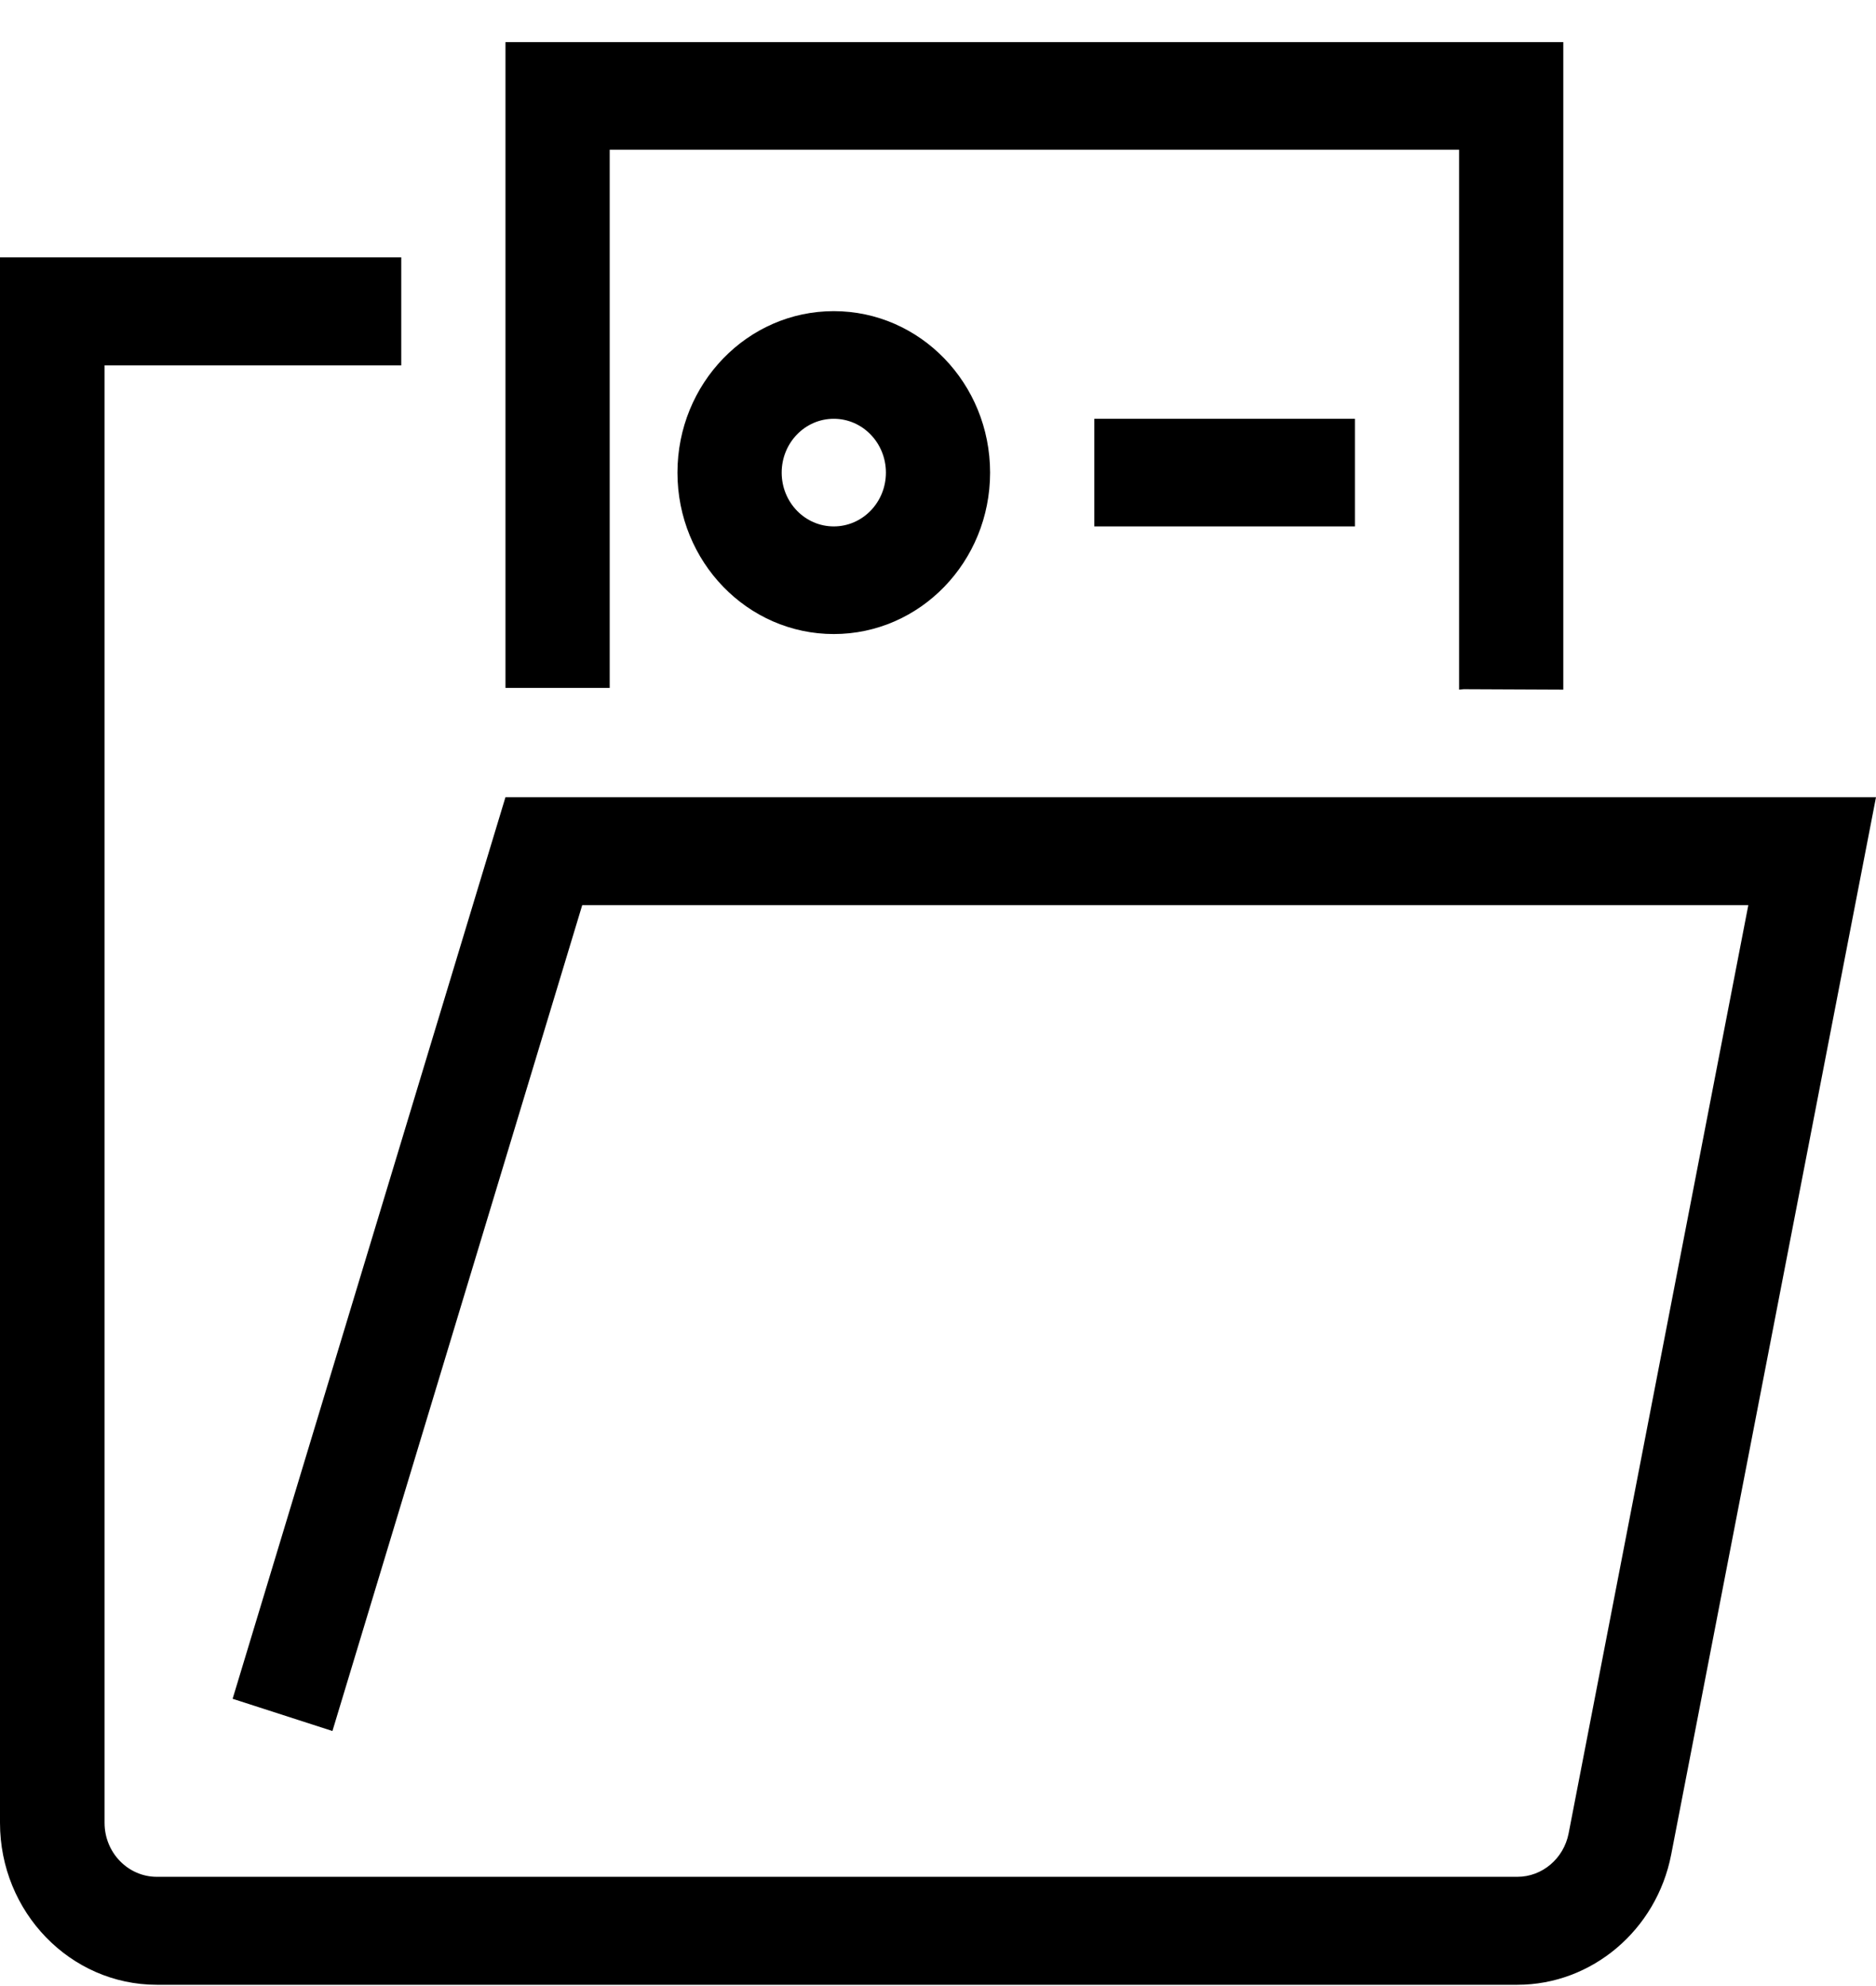 <svg width="34" height="36" viewBox="0 0 34 36" fill="none" xmlns="http://www.w3.org/2000/svg">
<g clip-path="url(#clip0_79_32)">
<path fill-rule="evenodd" clip-rule="evenodd" d="M9.161 0.763V12.469H11.05V2.714H26.444V12.469V12.501L26.527 12.493L28.333 12.501V12.469V0.763H9.161Z" fill="black"/>
<path fill-rule="evenodd" clip-rule="evenodd" d="M0 4.665H7.272V6.622H1.895V33.042C1.895 33.582 2.321 34.02 2.842 34.02H27.501C27.95 34.02 28.34 33.69 28.429 33.234L31.686 16.407H10.552L6.025 31.377L4.216 30.793L9.161 14.45H34L30.288 33.617C30.023 34.985 28.85 35.977 27.501 35.977H2.842C1.275 35.977 0 34.66 0 33.042V4.665Z" fill="black"/>
<path fill-rule="evenodd" clip-rule="evenodd" d="M12.278 8.567C12.278 6.951 13.546 5.64 15.111 5.64C16.676 5.64 17.944 6.951 17.944 8.567C17.944 10.183 16.676 11.493 15.111 11.493C13.546 11.493 12.278 10.183 12.278 8.567ZM15.111 7.591C14.589 7.591 14.167 8.028 14.167 8.567C14.167 9.106 14.589 9.542 15.111 9.542C15.633 9.542 16.056 9.106 16.056 8.567C16.056 8.028 15.633 7.591 15.111 7.591Z" fill="black"/>
<path fill-rule="evenodd" clip-rule="evenodd" d="M24.556 7.591H19.833V9.542H24.556V7.591Z" fill="black"/>
</g>
<defs>
<clipPath id="clip0_79_32">
<rect width="34" height="35.214" fill="white" transform="translate(0 0.763)"/>
</clipPath>
</defs>
</svg>
